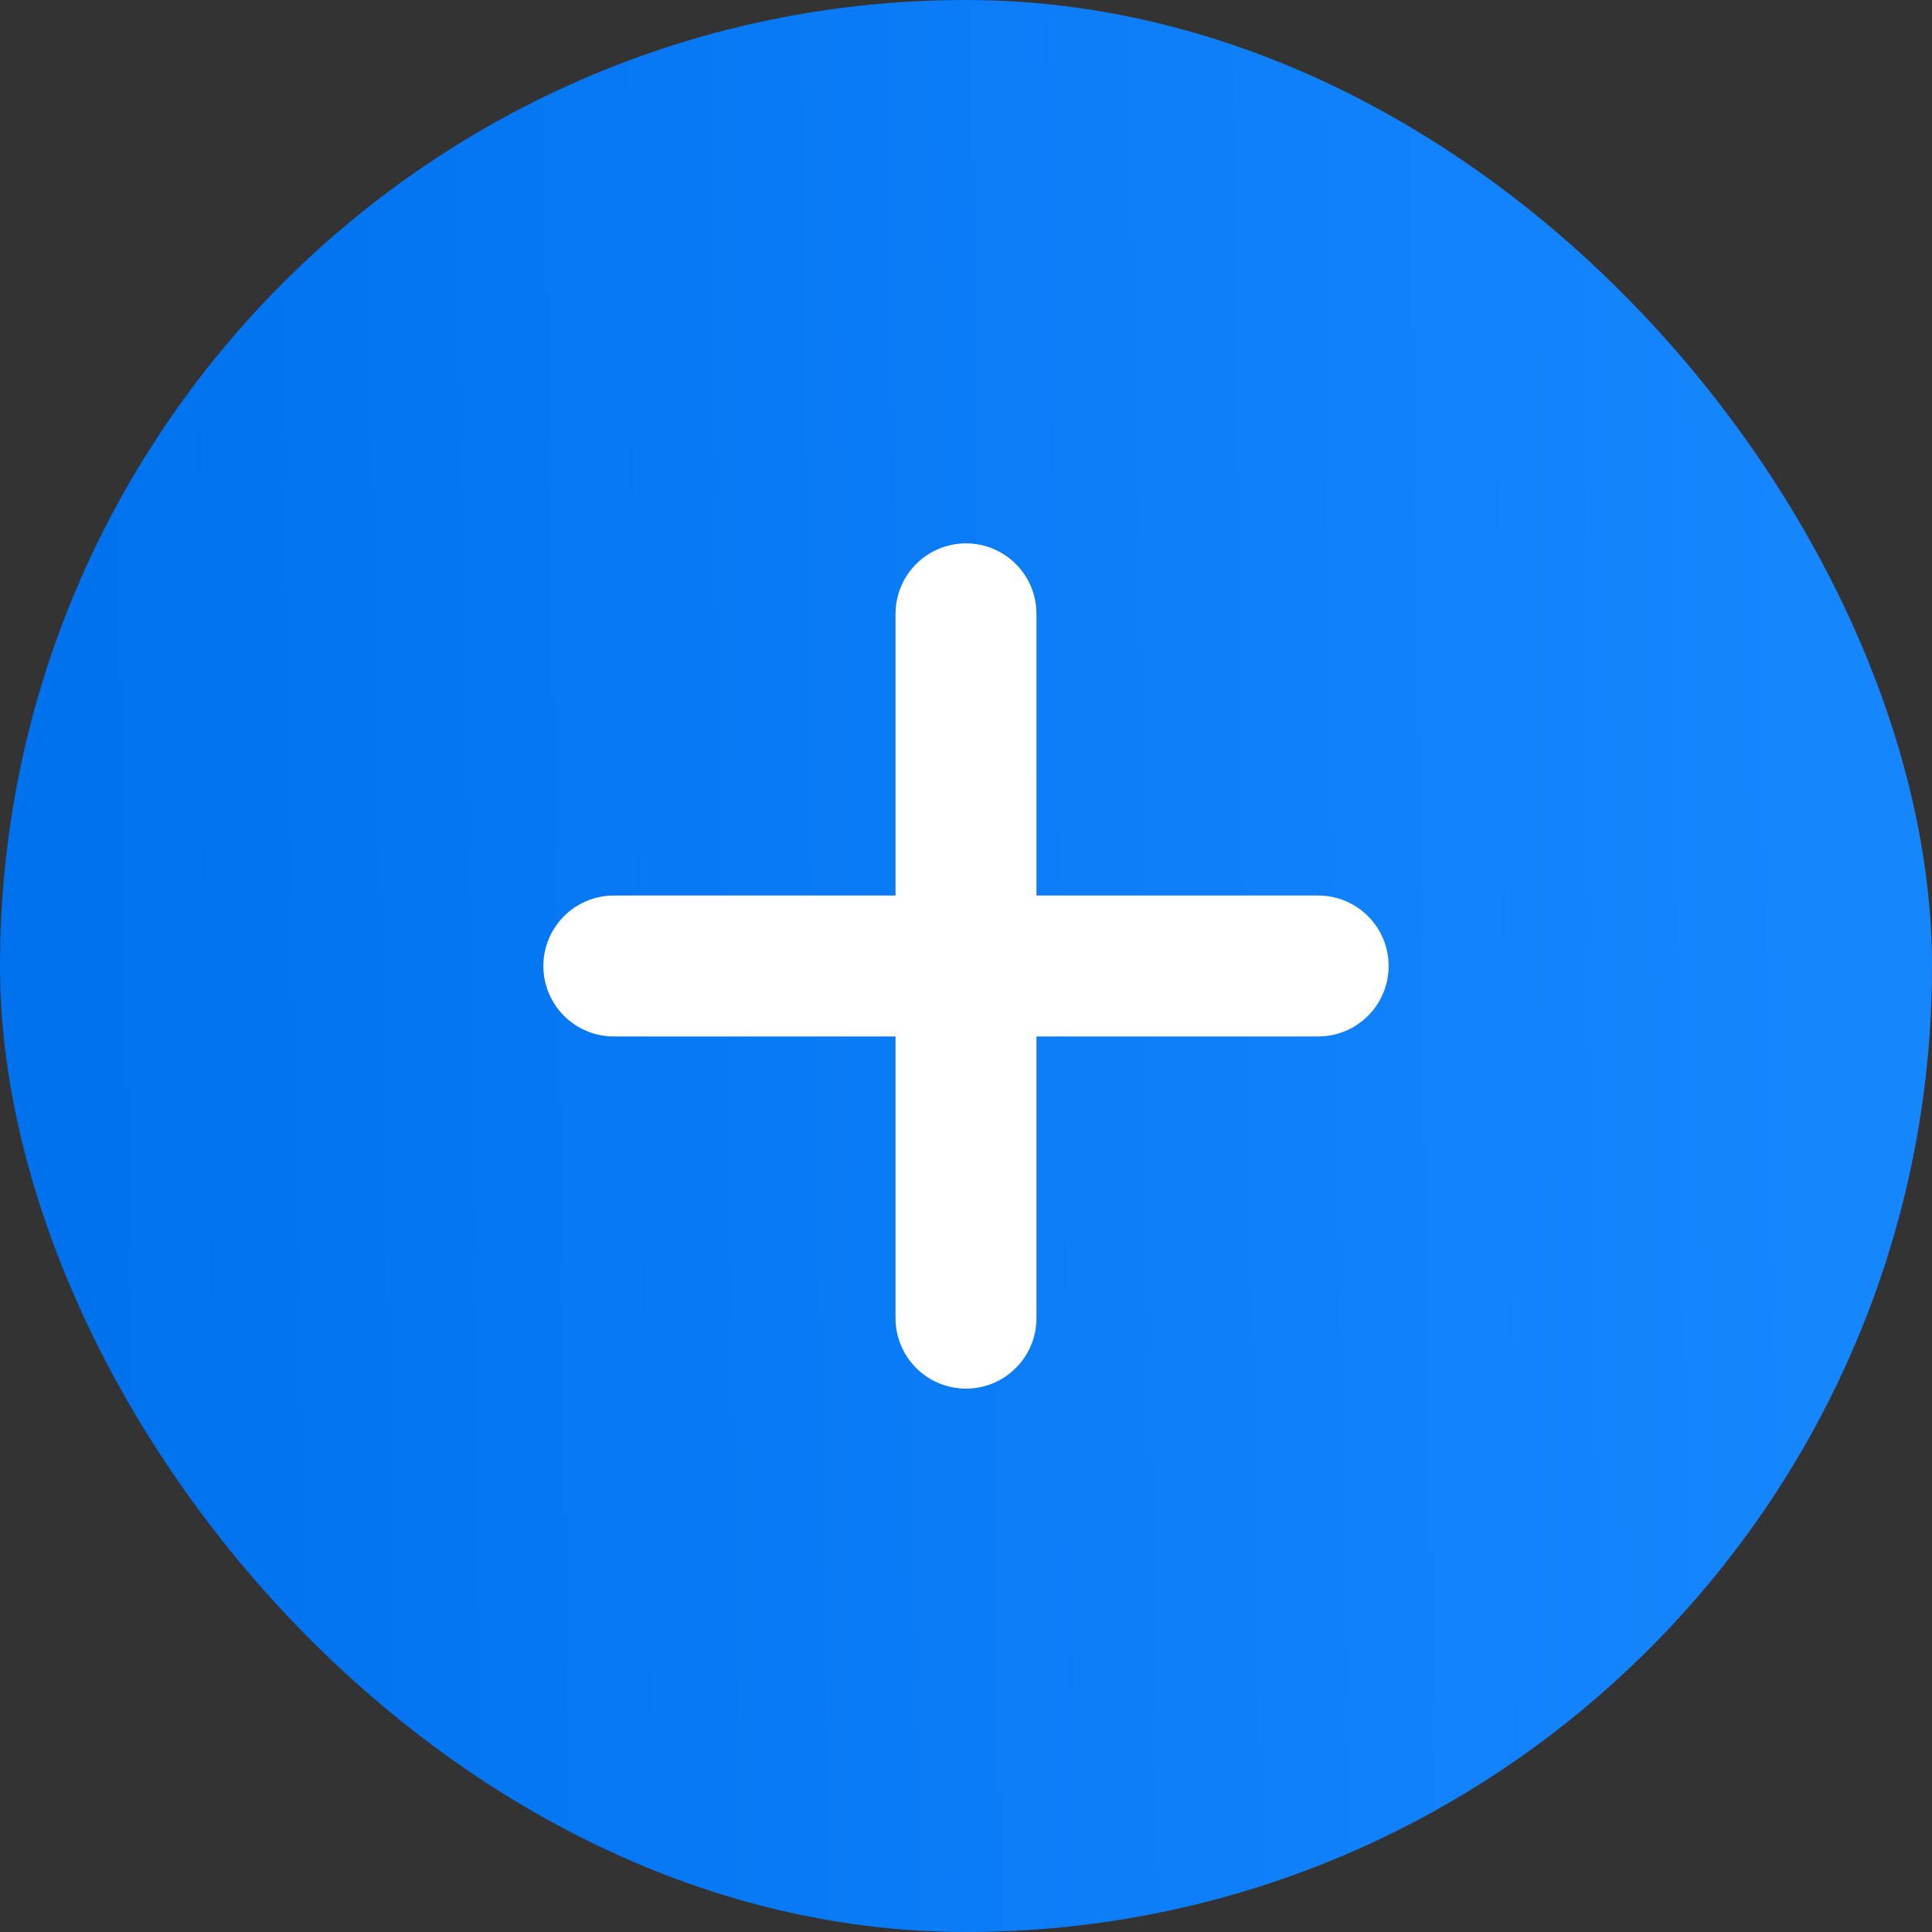 <svg width="32" height="32" viewBox="0 0 32 32" fill="none" xmlns="http://www.w3.org/2000/svg">
<rect x="0" y="0" width="32" height="32" fill="#333333" stroke="none"/>
<rect width="32" height="32" rx="16" fill="url(#paint0_linear_991_3156)"/>
<path d="M16 9C16.644 9 17.167 9.522 17.167 10.167V14.833H21.833C22.478 14.833 23 15.356 23 16C23 16.644 22.478 17.167 21.833 17.167H17.167V21.833C17.167 22.478 16.644 23 16 23C15.356 23 14.833 22.478 14.833 21.833V17.167H10.167C9.522 17.167 9 16.644 9 16C9 15.356 9.522 14.833 10.167 14.833H14.833V10.167C14.833 9.522 15.356 9 16 9Z" fill="white"/>
<defs>
<linearGradient id="paint0_linear_991_3156" x1="1.548" y1="32" x2="30.2" y2="31.565" gradientUnits="userSpaceOnUse">
<stop stop-color="#0072EE"/>
<stop offset="1" stop-color="#1686FF"/>
</linearGradient>
</defs>
</svg>
